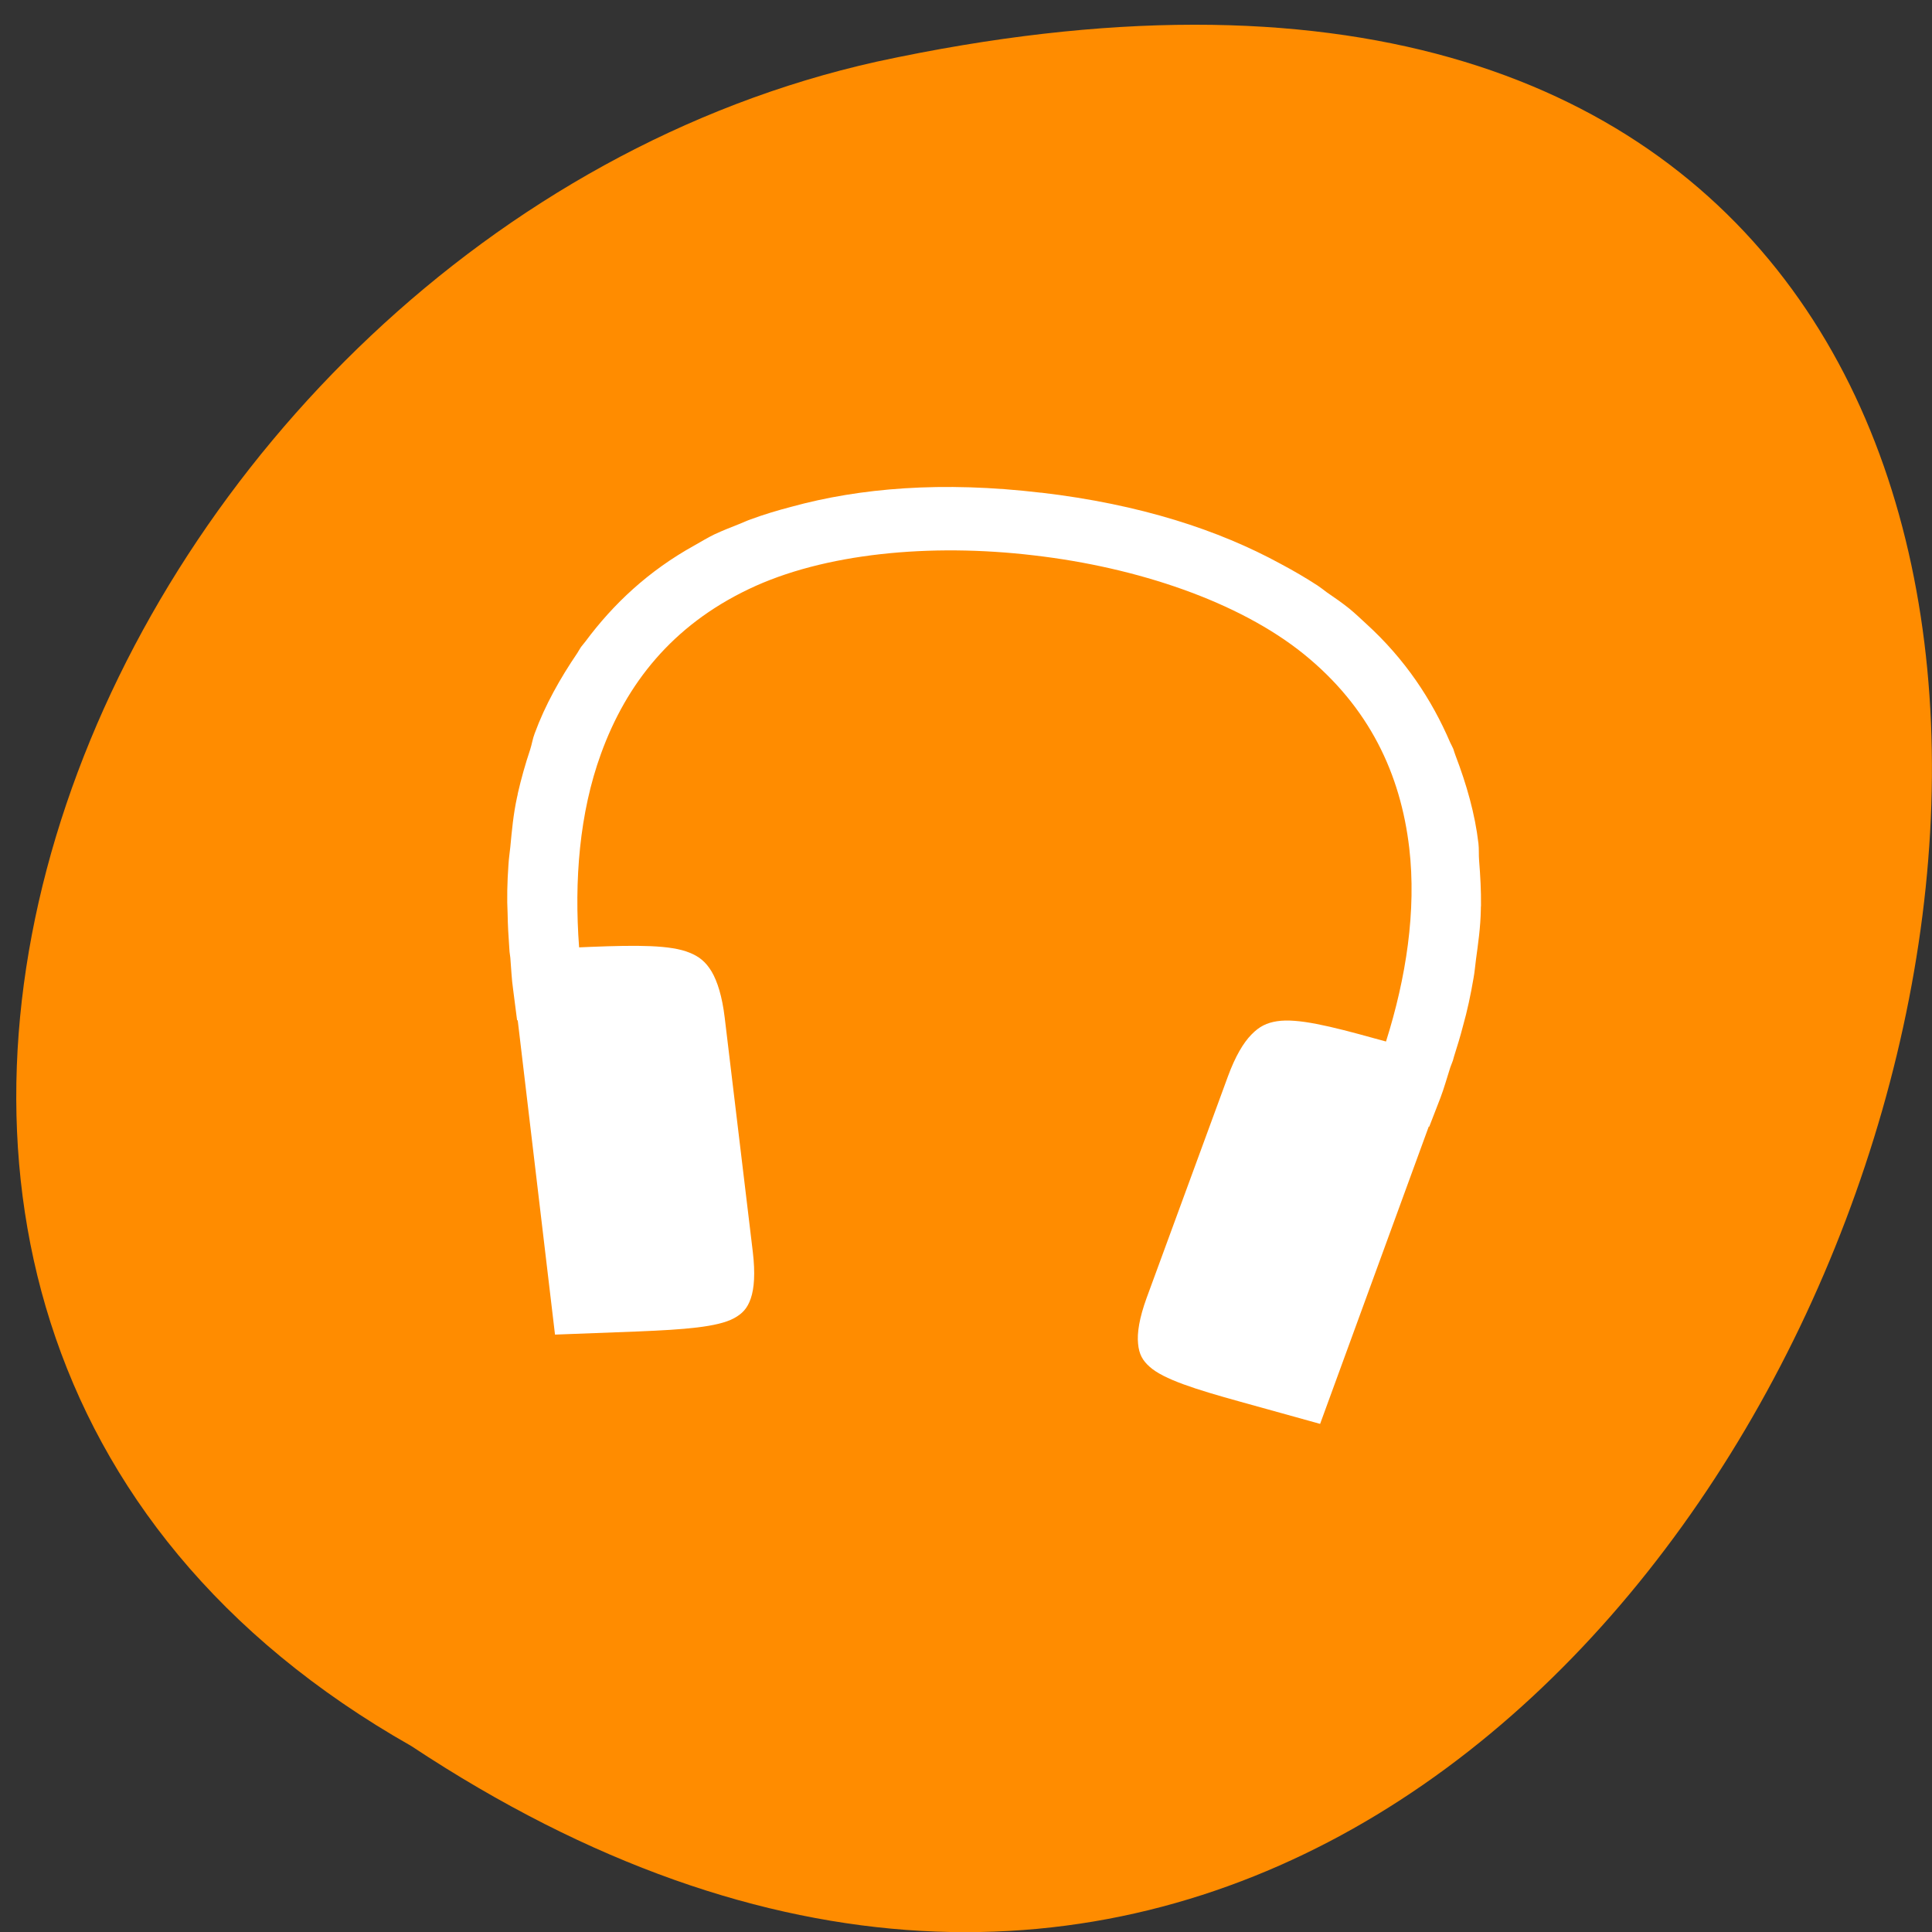 <svg xmlns="http://www.w3.org/2000/svg" viewBox="0 0 48 48"><rect x="0" y="0" width="48" height="48" fill="#333333" stroke="none"/><path d="m 10.219 43.38 c 35.777 23.688 57.816 -51.848 11.563 -41.848 c -19.12 4.262 -30.719 30.984 -11.563 41.848" fill="#ff8c00"/><path d="m 25.871 12.242 c -2.473 -0.293 -4.512 -0.117 -6.207 0.348 c -0.344 0.09 -0.684 0.191 -1.012 0.313 c -0.09 0.031 -0.172 0.07 -0.258 0.105 c -0.219 0.086 -0.438 0.172 -0.648 0.27 c -0.168 0.082 -0.328 0.18 -0.488 0.27 c -1.145 0.633 -2.02 1.457 -2.711 2.387 c -0.035 0.047 -0.078 0.094 -0.113 0.141 c -0.031 0.047 -0.059 0.098 -0.09 0.148 c -0.43 0.633 -0.801 1.293 -1.059 1.996 c -0.051 0.129 -0.07 0.27 -0.113 0.402 c -0.121 0.363 -0.223 0.723 -0.305 1.082 c -0.004 0.035 -0.012 0.066 -0.02 0.098 c -0.094 0.43 -0.129 0.828 -0.168 1.238 c -0.016 0.152 -0.039 0.301 -0.047 0.453 c -0.031 0.441 -0.039 0.832 -0.02 1.219 c 0.004 0.27 0.02 0.539 0.039 0.805 c 0.004 0.035 0.004 0.086 0.008 0.121 v 0.004 l 0.02 0.152 c 0.023 0.266 0.031 0.531 0.07 0.793 l 0.098 0.762 h 0.016 l 0.926 7.809 l 2.055 -0.078 c 1.156 -0.047 1.984 -0.109 2.391 -0.328 c 0.207 -0.113 0.332 -0.242 0.418 -0.492 c 0.086 -0.25 0.113 -0.625 0.051 -1.152 l -0.699 -5.828 c -0.063 -0.523 -0.18 -0.895 -0.324 -1.141 c -0.148 -0.246 -0.313 -0.375 -0.547 -0.469 c -0.469 -0.195 -1.301 -0.191 -2.465 -0.145 l -0.281 0.012 c -0.125 -1.66 0.008 -3.34 0.543 -4.809 c 0.633 -1.746 1.773 -3.184 3.668 -4.09 c 1.867 -0.895 4.516 -1.145 7.086 -0.84 c 2.57 0.297 5.09 1.148 6.703 2.449 c 1.633 1.32 2.41 2.984 2.625 4.824 c 0.18 1.555 -0.078 3.223 -0.578 4.805 l -0.273 -0.074 c -1.125 -0.313 -1.93 -0.508 -2.434 -0.43 c -0.25 0.039 -0.438 0.125 -0.637 0.332 c -0.199 0.203 -0.398 0.535 -0.582 1.035 l -2.023 5.512 c -0.18 0.496 -0.238 0.867 -0.211 1.129 c 0.023 0.266 0.113 0.422 0.289 0.578 c 0.344 0.309 1.137 0.559 2.25 0.867 l 1.984 0.551 l 2.699 -7.387 l 0.012 0.004 l 0.277 -0.715 c 0.094 -0.246 0.164 -0.504 0.246 -0.758 l 0.055 -0.145 c 0.016 -0.035 0.023 -0.082 0.035 -0.117 c 0.082 -0.258 0.16 -0.512 0.227 -0.773 c 0.105 -0.371 0.188 -0.758 0.262 -1.191 c 0.027 -0.148 0.039 -0.301 0.059 -0.453 c 0.055 -0.406 0.113 -0.801 0.121 -1.242 c 0 -0.035 0 -0.066 0.004 -0.102 c 0.004 -0.363 -0.016 -0.738 -0.047 -1.121 c -0.012 -0.141 0 -0.281 -0.016 -0.418 c -0.086 -0.742 -0.297 -1.473 -0.57 -2.188 c -0.023 -0.055 -0.035 -0.109 -0.055 -0.164 c -0.023 -0.055 -0.055 -0.109 -0.078 -0.16 c -0.457 -1.066 -1.121 -2.07 -2.086 -2.949 c -0.137 -0.125 -0.27 -0.254 -0.418 -0.375 c -0.18 -0.145 -0.371 -0.277 -0.566 -0.41 c -0.074 -0.055 -0.145 -0.113 -0.223 -0.164 c -0.293 -0.191 -0.602 -0.371 -0.918 -0.539 c -1.539 -0.84 -3.484 -1.48 -5.957 -1.77" fill="#fff"/></svg>